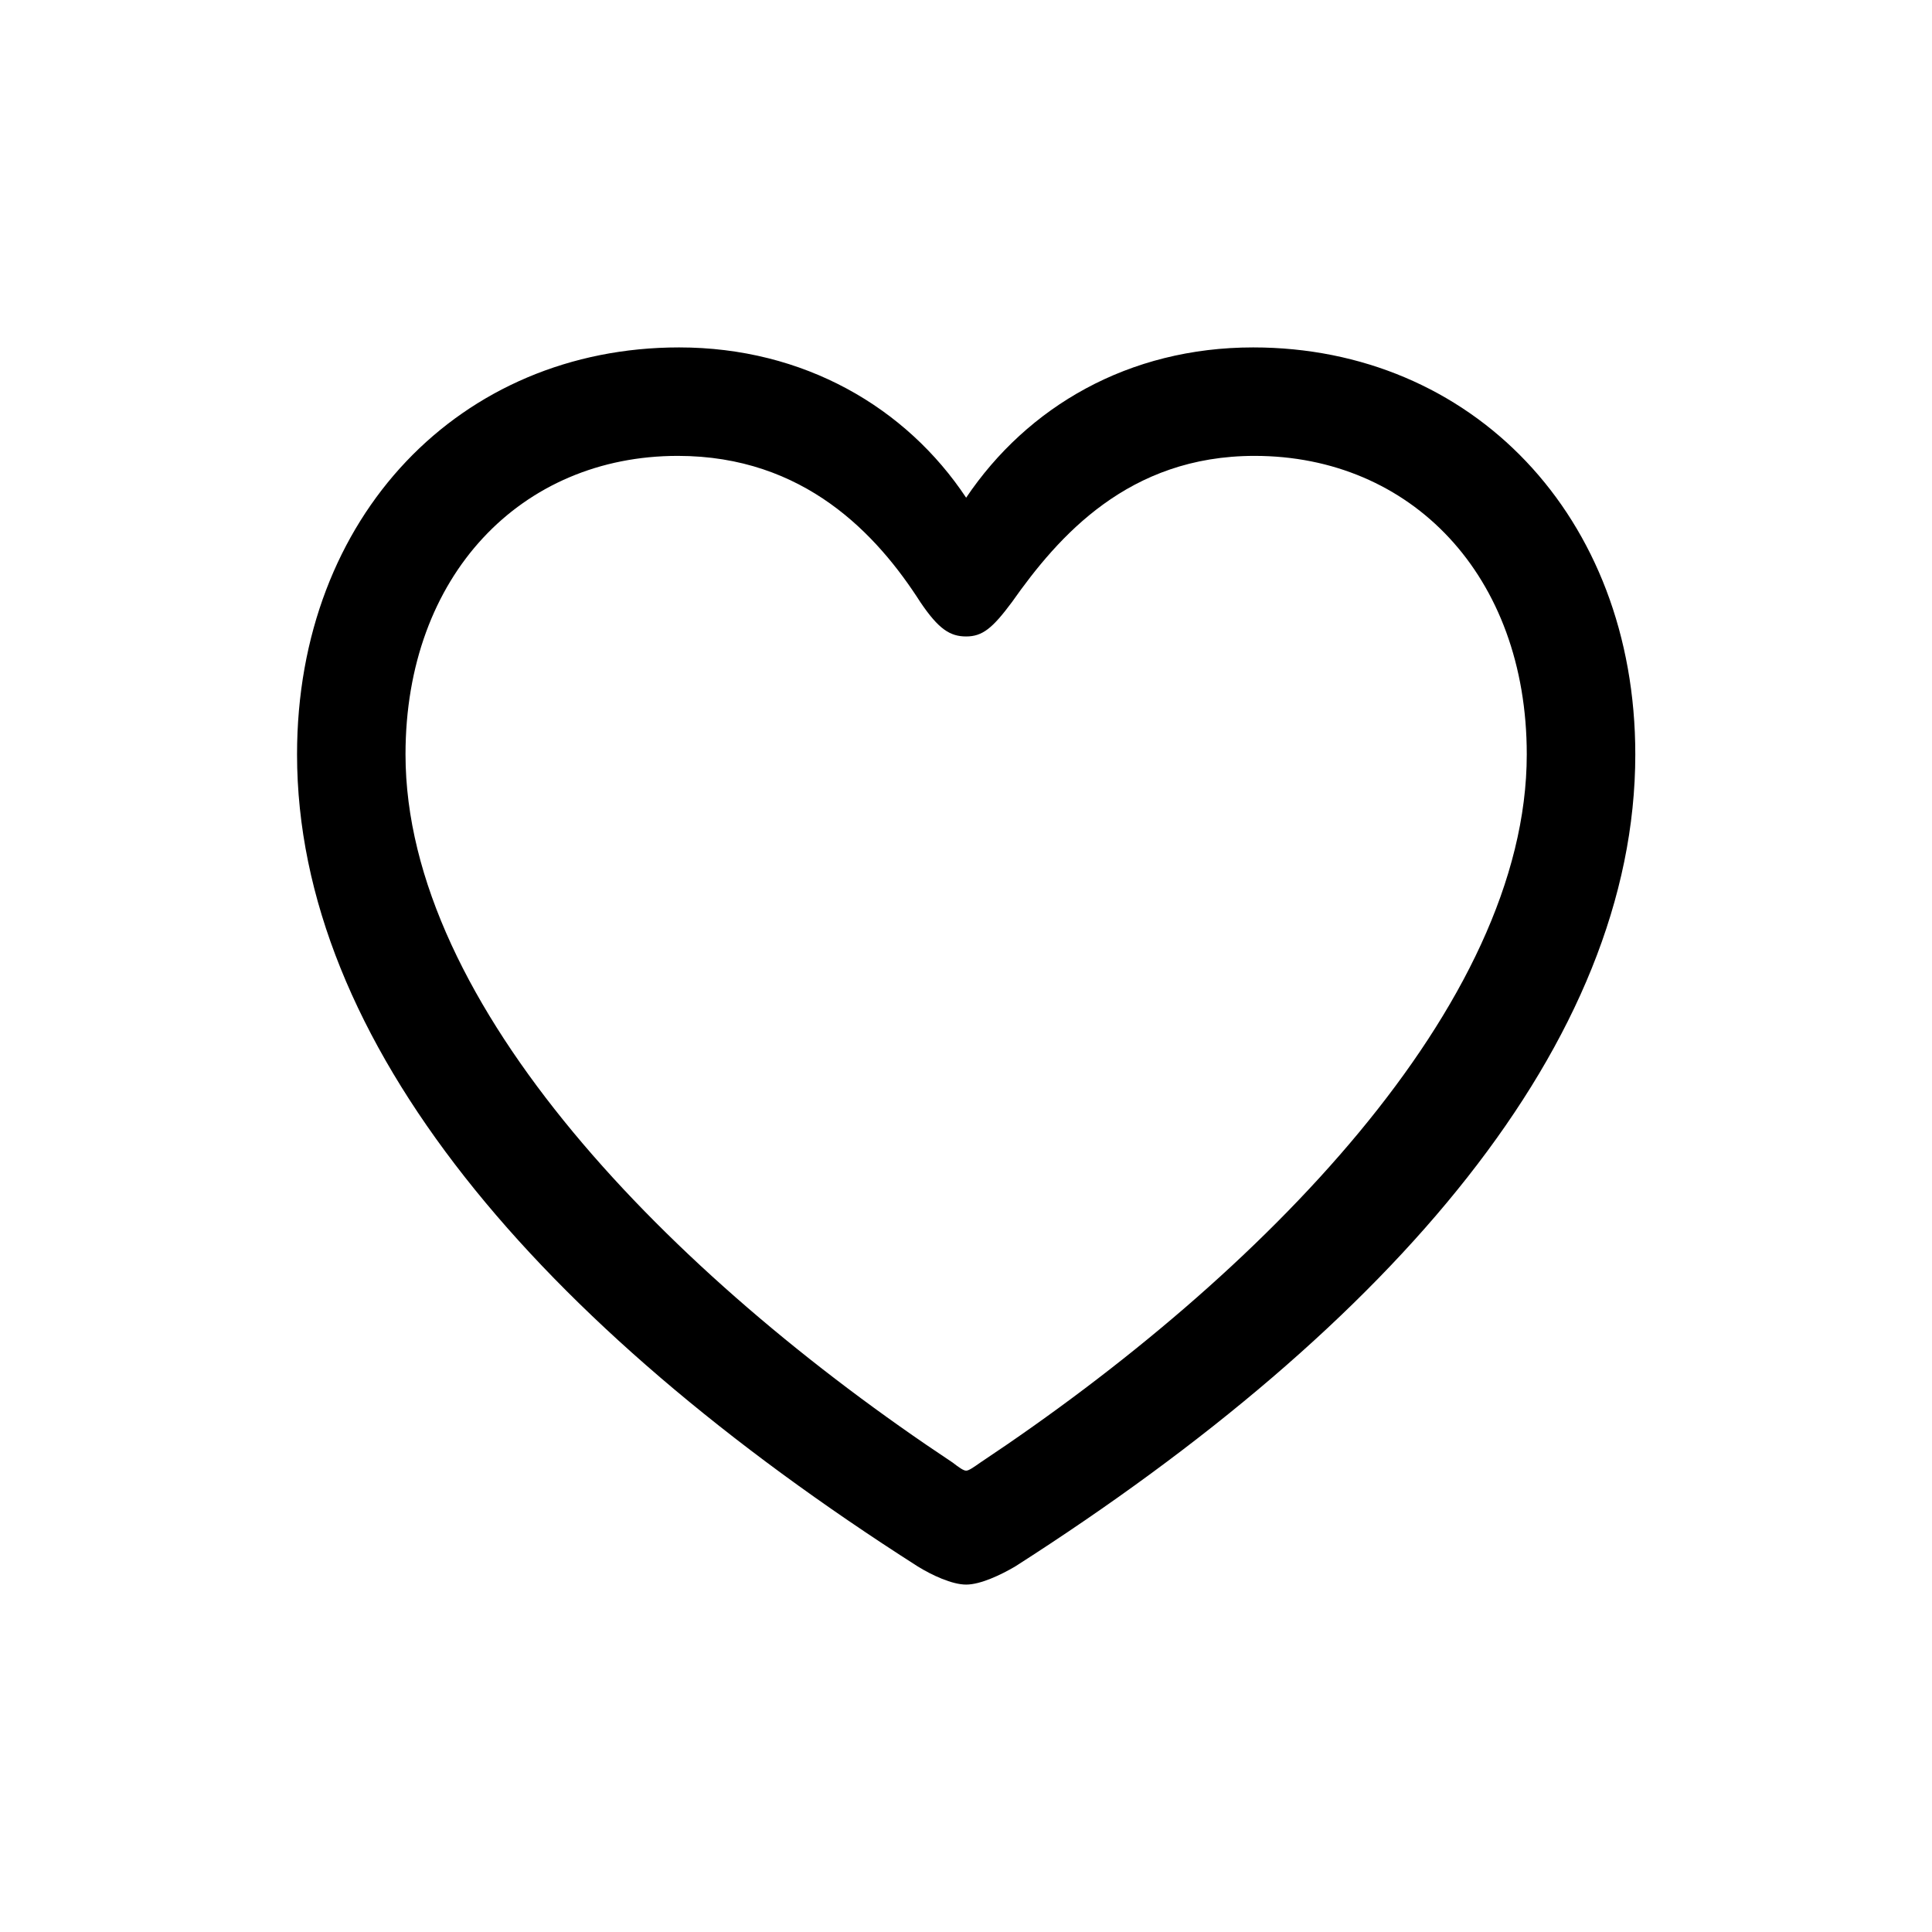 <svg viewBox="0 0 28 28" xmlns="http://www.w3.org/2000/svg">
<path d="M4.305 10.933C4.305 15.094 7.791 19.185 13.299 22.701C13.504 22.828 13.797 22.965 14.002 22.965C14.207 22.965 14.5 22.828 14.715 22.701C20.213 19.185 23.7 15.094 23.7 10.933C23.7 7.476 21.326 5.035 18.162 5.035C16.356 5.035 14.891 5.894 14.002 7.213C13.133 5.904 11.649 5.035 9.842 5.035C6.678 5.035 4.305 7.476 4.305 10.933ZM5.877 10.933C5.877 8.336 7.557 6.607 9.823 6.607C11.659 6.607 12.713 7.75 13.338 8.726C13.602 9.117 13.768 9.224 14.002 9.224C14.237 9.224 14.383 9.107 14.666 8.726C15.34 7.769 16.356 6.607 18.182 6.607C20.448 6.607 22.127 8.336 22.127 10.933C22.127 14.566 18.289 18.482 14.207 21.197C14.11 21.265 14.041 21.314 14.002 21.314C13.963 21.314 13.895 21.265 13.807 21.197C9.715 18.482 5.877 14.566 5.877 10.933Z" fill="currentColor"/>
</svg>
